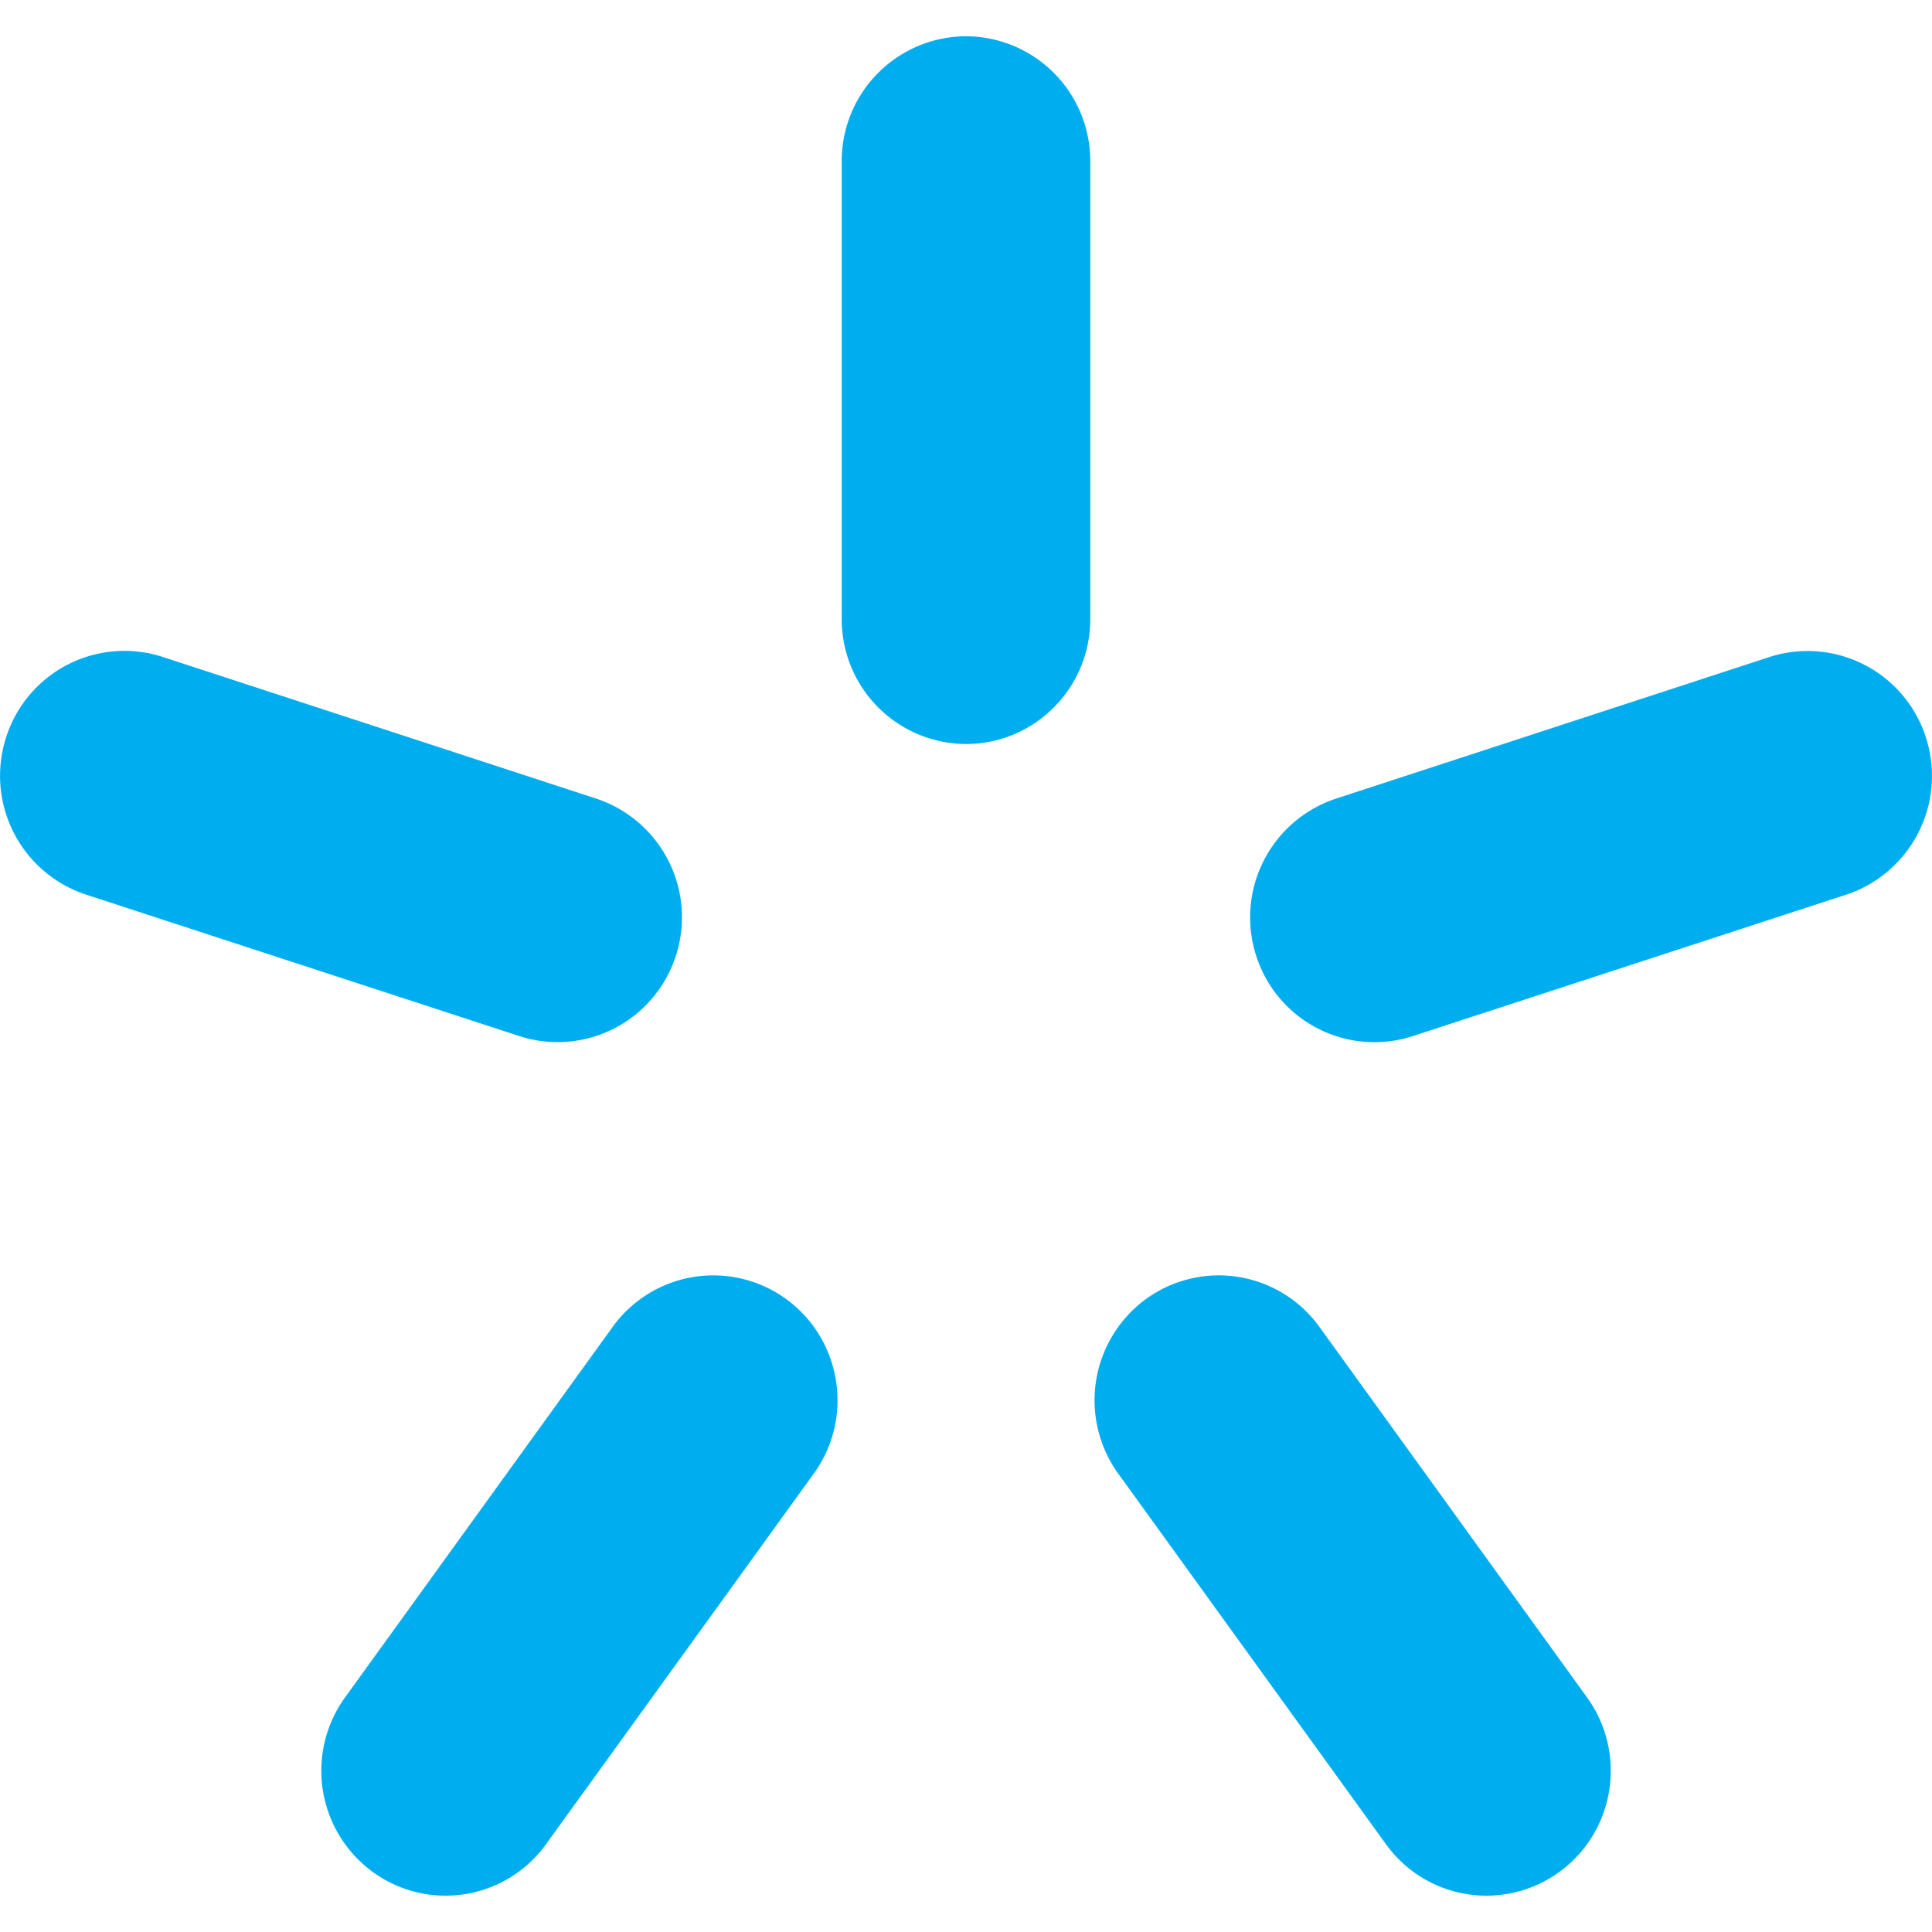 <svg xmlns="http://www.w3.org/2000/svg" id="Layer_1" viewBox="0 0 22 22"><style>.st0{fill:#00aeef}</style><path class="st0" d="M11 8.472A1.42 1.42 0 0 1 9.585 7.05V1.835A1.42 1.42 0 0 1 11 .413a1.42 1.42 0 0 1 1.415 1.422V7.05c0 .785-.634 1.422-1.415 1.422m-3.305 2.413a1.413 1.413 0 0 1-1.784.912L.98 10.187a1.424 1.424 0 0 1-.91-1.792 1.414 1.414 0 0 1 1.784-.914l4.933 1.612a1.424 1.424 0 0 1 .909 1.792m6.609 0a1.413 1.413 0 0 0 1.783.913l4.934-1.61a1.424 1.424 0 0 0 .908-1.792 1.414 1.414 0 0 0-1.782-.914l-4.934 1.612a1.423 1.423 0 0 0-.909 1.791M4.243 21.315a1.426 1.426 0 0 1-.314-1.986l3.048-4.22a1.412 1.412 0 0 1 1.977-.315c.632.462.772 1.352.312 1.987L6.218 21a1.409 1.409 0 0 1-1.975.315m13.515 0c.632-.46.773-1.35.314-1.986l-3.048-4.22a1.412 1.412 0 0 0-1.977-.315 1.428 1.428 0 0 0-.313 1.987L15.782 21a1.41 1.41 0 0 0 1.976.315"/></svg>
